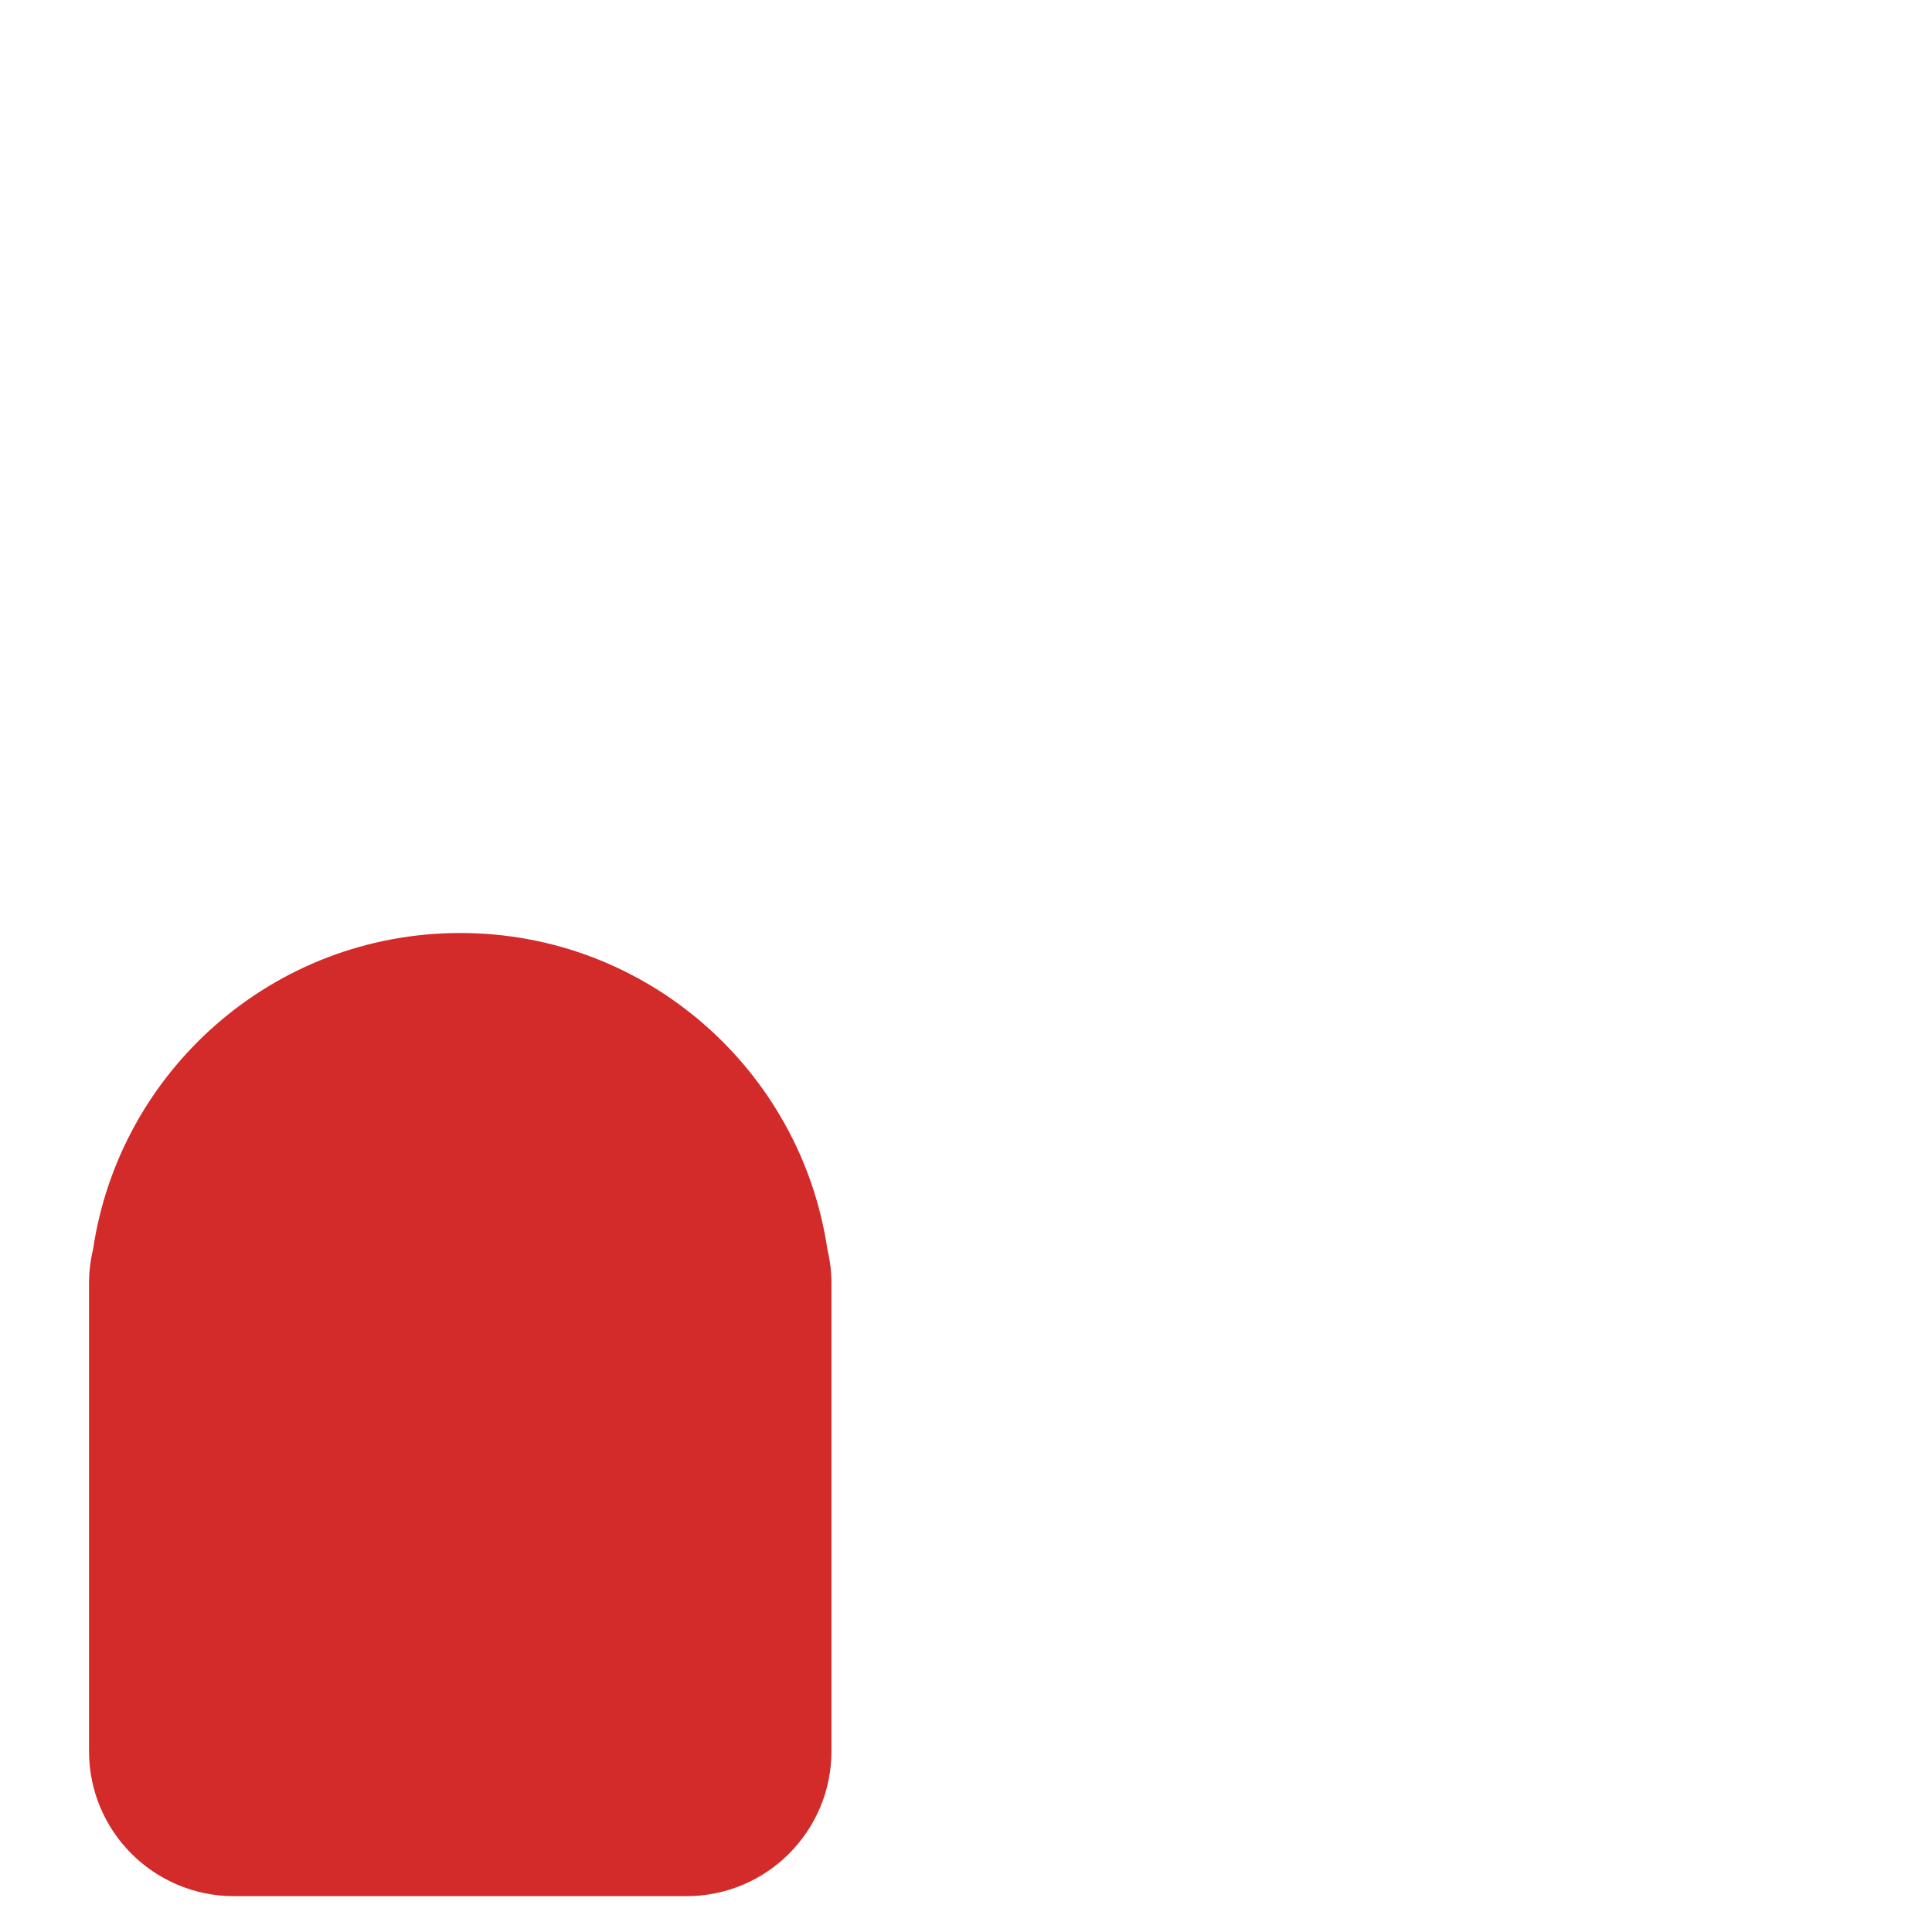 <?xml version="1.0" encoding="iso-8859-1"?>
<!-- Generator: Adobe Illustrator 18.1.1, SVG Export Plug-In . SVG Version: 6.00 Build 0)  -->
<!DOCTYPE svg PUBLIC "-//W3C//DTD SVG 1.1//EN" "http://www.w3.org/Graphics/SVG/1.1/DTD/svg11.dtd">
<svg version="1.1" xmlns="http://www.w3.org/2000/svg" xmlns:xlink="http://www.w3.org/1999/xlink" x="0px" y="0px"
	 viewBox="0 0 512 512" enable-background="new 0 0 512 512" xml:space="preserve">
<g id="Layer_3">
	<path fill="#D32A2A" d="M220.343,340.093v124.001c0,21.211-17.195,38.406-38.406,38.406H61.996
		c-21.211,0-38.406-17.195-38.406-38.406V340.093c0-3.102,0.377-6.114,1.072-9.003c7.028-47.436,47.913-83.836,97.304-83.836
		s90.276,36.4,97.304,83.836C219.966,333.979,220.343,336.991,220.343,340.093z"/>
</g>
<g id="Layer_1">
</g>
</svg>
